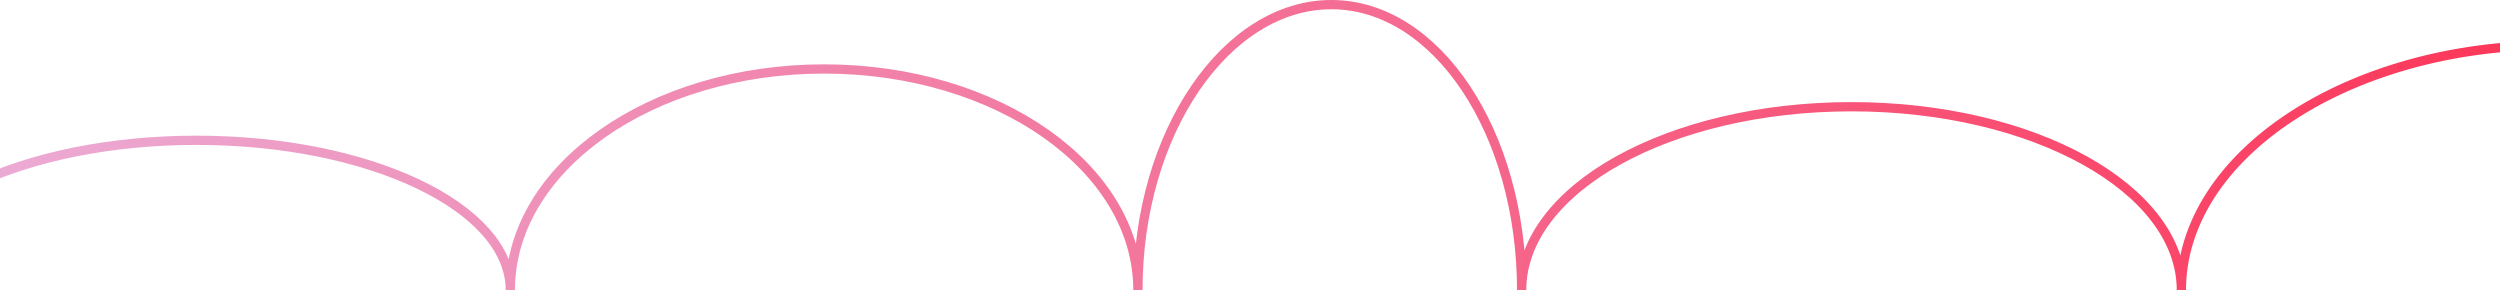 <svg width="1620" height="188" viewBox="0 0 1620 188" fill="none" xmlns="http://www.w3.org/2000/svg">
<path d="M1891 188C1891 100.375 1784.67 29.342 1653.5 29.342C1522.34 29.342 1413.53 100.375 1413.53 188C1413.53 122.37 1317.84 69.158 1199.78 69.158C1081.72 69.158 986.029 122.362 986.029 188C986.029 85.827 930.825 3 862.735 3C794.645 3 737.369 85.827 737.369 188C737.369 108.853 646.33 44.687 534.029 44.687C421.728 44.687 330.689 108.853 330.689 188C330.689 134.381 239.649 90.91 127.349 90.91C15.048 90.91 -76 134.381 -76 188" stroke="url(#paint0_linear_545_35799)" stroke-width="6" stroke-miterlimit="10" stroke-linejoin="bevel"/>
<defs>
<linearGradient id="paint0_linear_545_35799" x1="-84.528" y1="91.17" x2="1899.52" y2="91.17" gradientUnits="userSpaceOnUse">
<stop offset="0.022" stop-color="#EBADD7"/>
<stop offset="1" stop-color="#FF2445"/>
</linearGradient>
</defs>
</svg>
